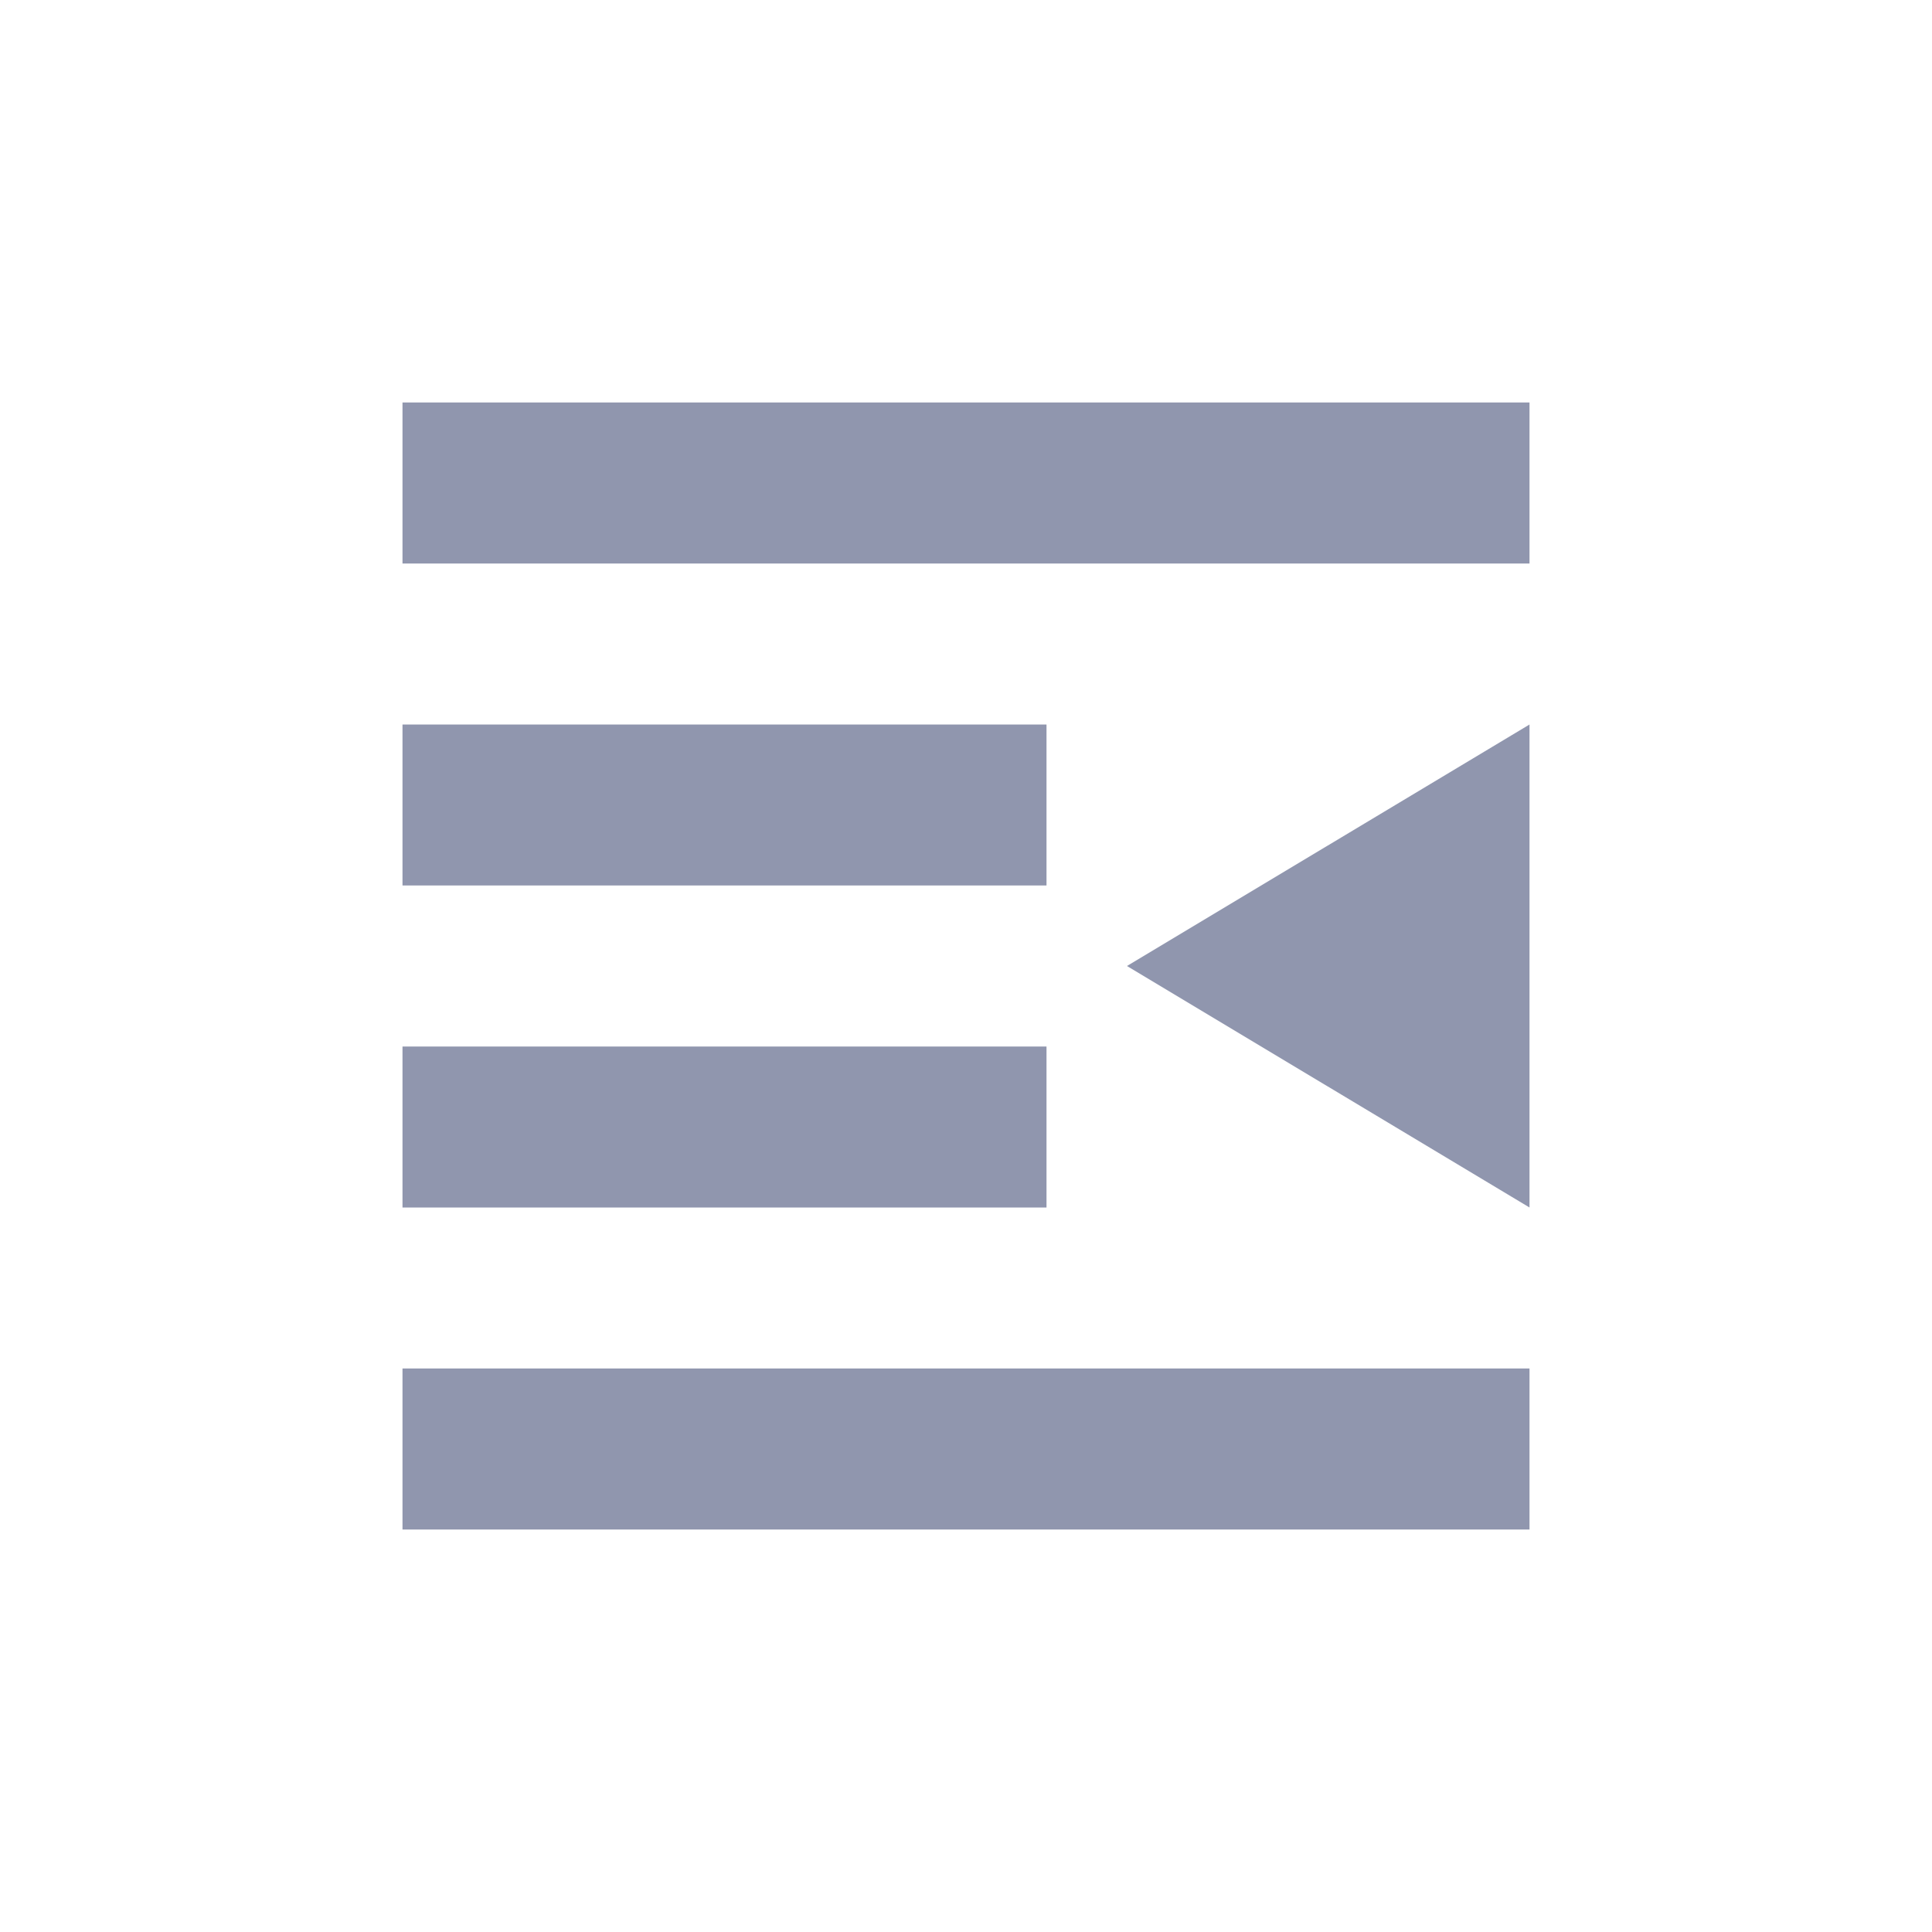 <svg xmlns="http://www.w3.org/2000/svg" width="24" height="24" version="1.1">
 <defs>
  <style id="current-color-scheme" type="text/css">
   .ColorScheme-Text { color:#9096ae; } .ColorScheme-Highlight { color:#4285f4; } .ColorScheme-NeutralText { color:#ff9800; } .ColorScheme-PositiveText { color:#4caf50; } .ColorScheme-NegativeText { color:#f44336; }
  </style>
 </defs>
 <g transform="translate(4,4)">
  <path style="fill:currentColor" class="ColorScheme-Text" d="M 1,1 V 3 H 15 V 1 Z M 1,5 V 7 H 9 V 5 Z M 15,5 10,8 15,11 Z M 1,9 V 11 H 9 V 9 Z M 1,13 V 15 H 15 V 13 Z"/>
 </g>
</svg>
